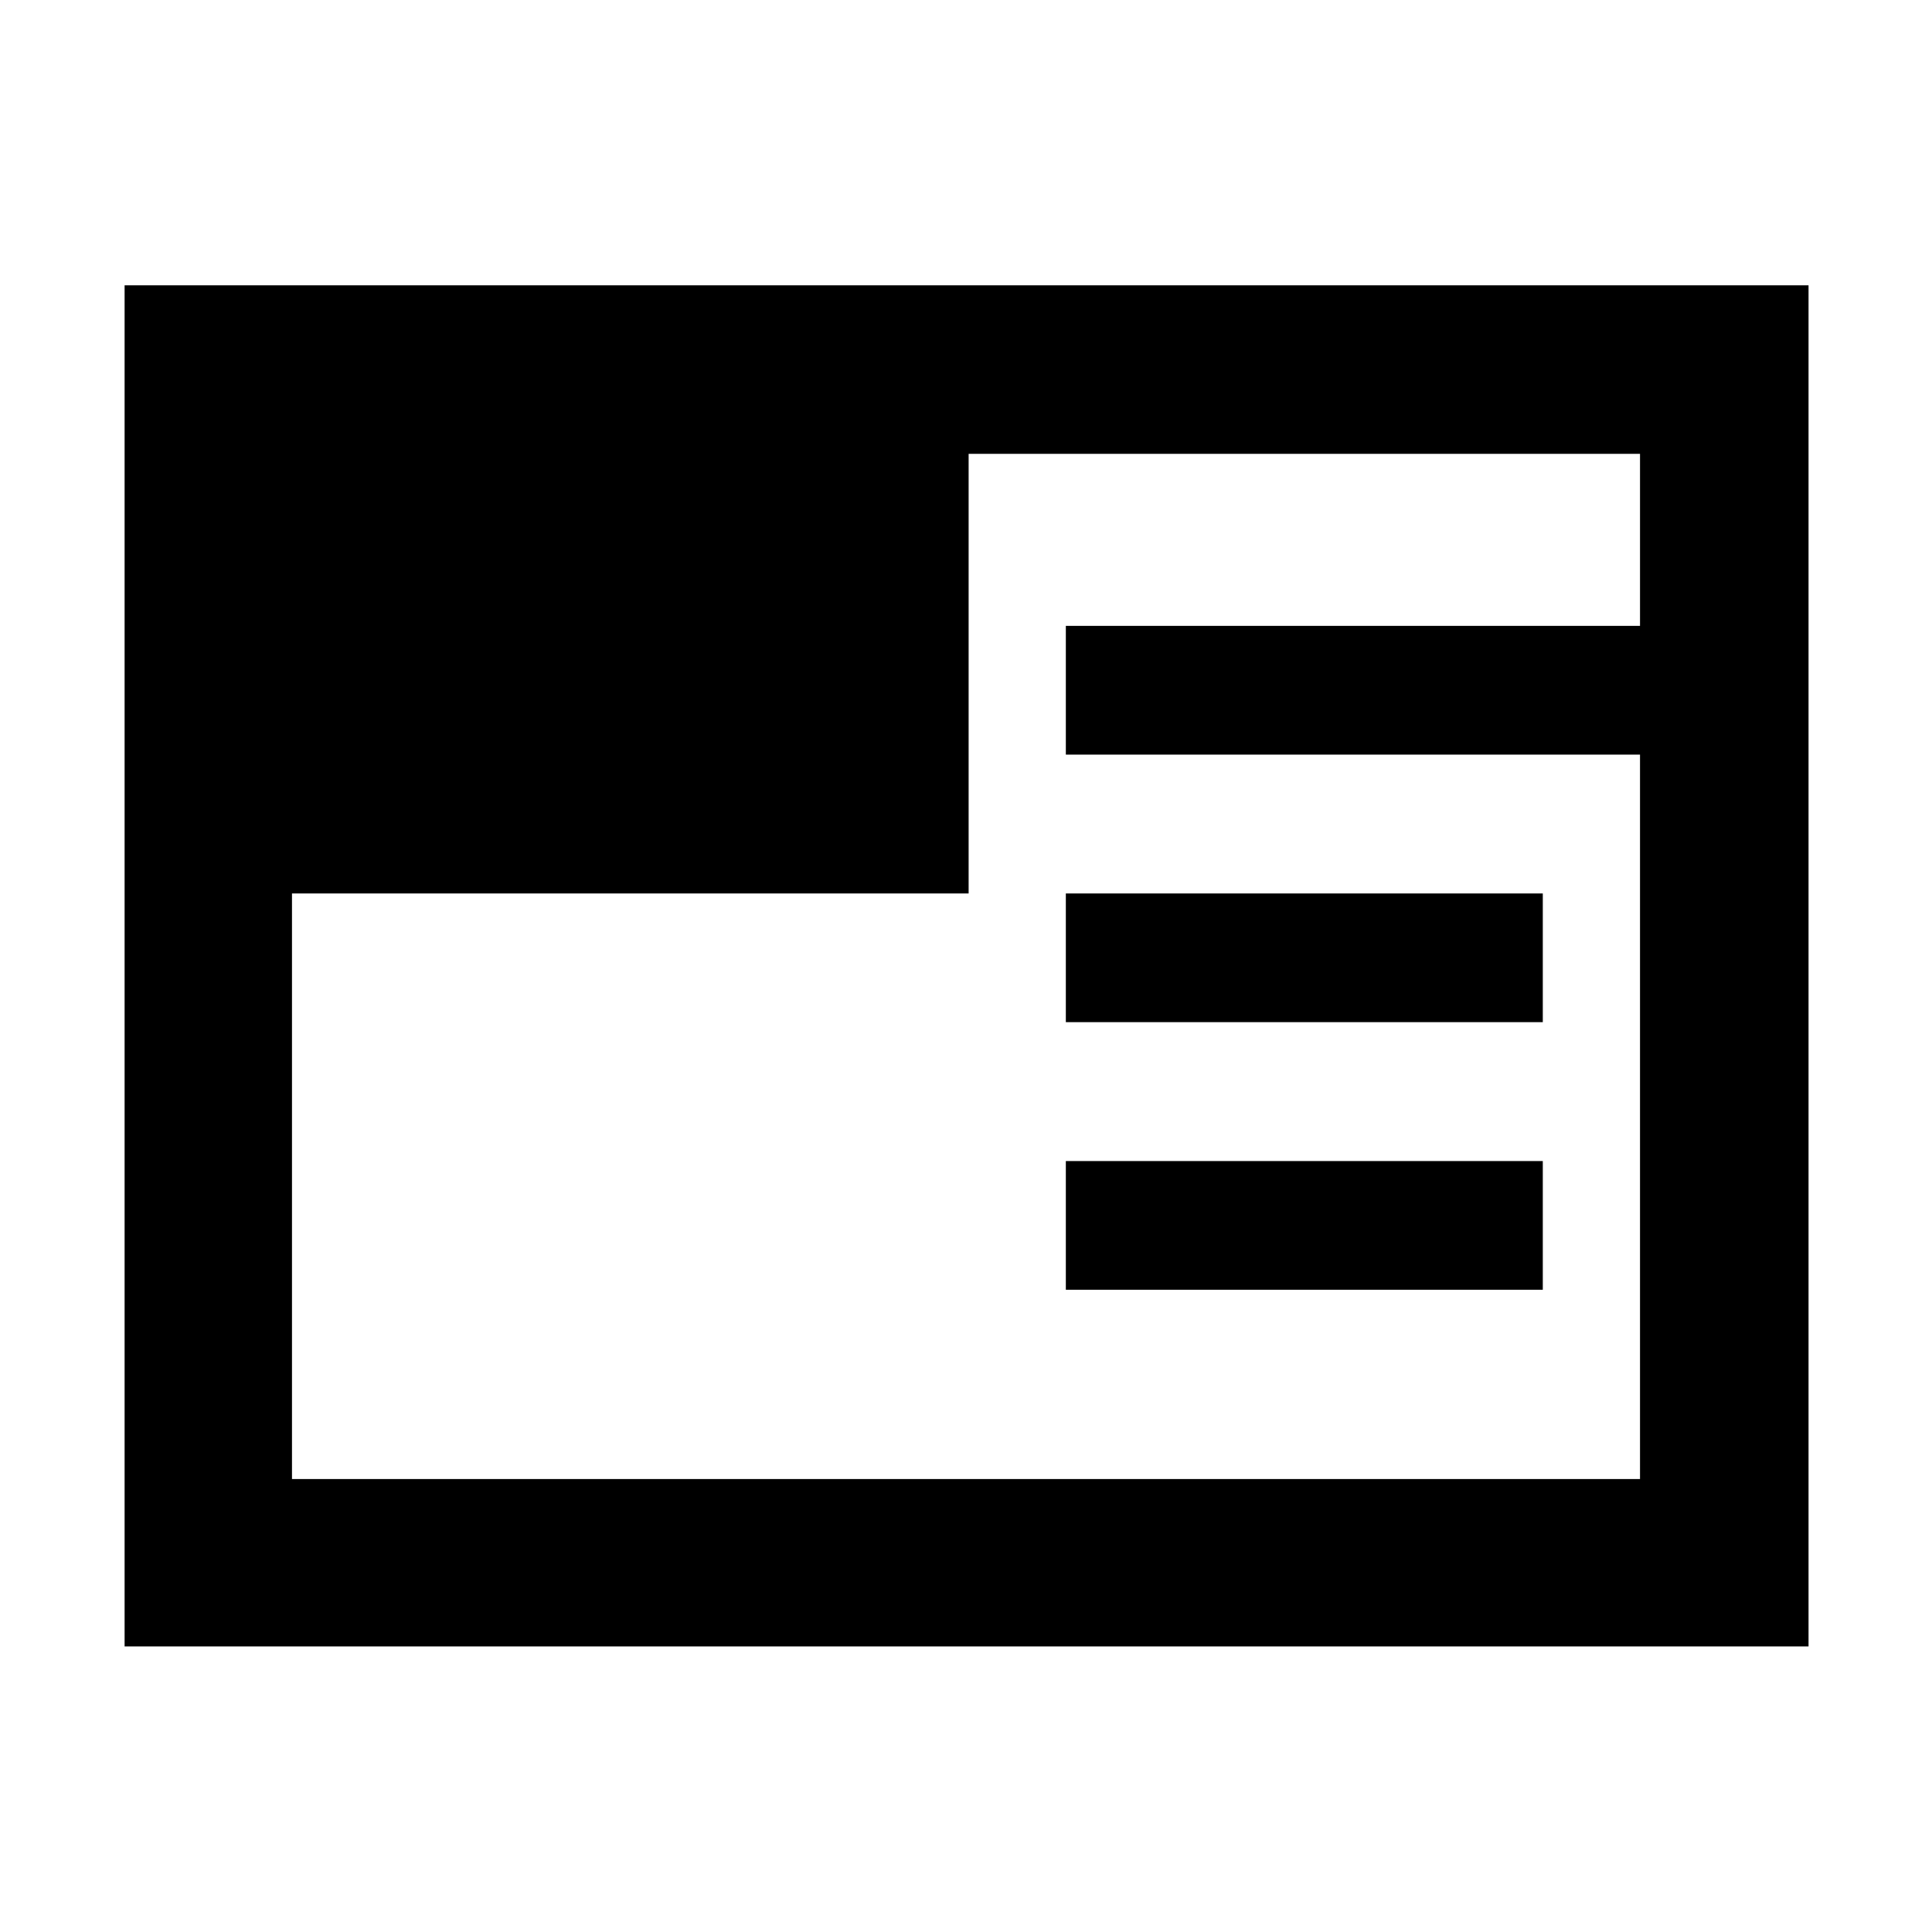 <svg xmlns="http://www.w3.org/2000/svg" height="48" viewBox="0 96 960 960" width="48"><path d="M61.913 914.087V237.782h836.739v676.305H61.912Zm467.696-177.218v-63.956h237v63.956h-237Zm0-132.956v-63.956h237v63.956h-237Zm-384.522-63.956v290.956h669.826V470.957H529.609v-63.956h285.304v-85.479H481.304v218.435H145.087Z"/></svg>